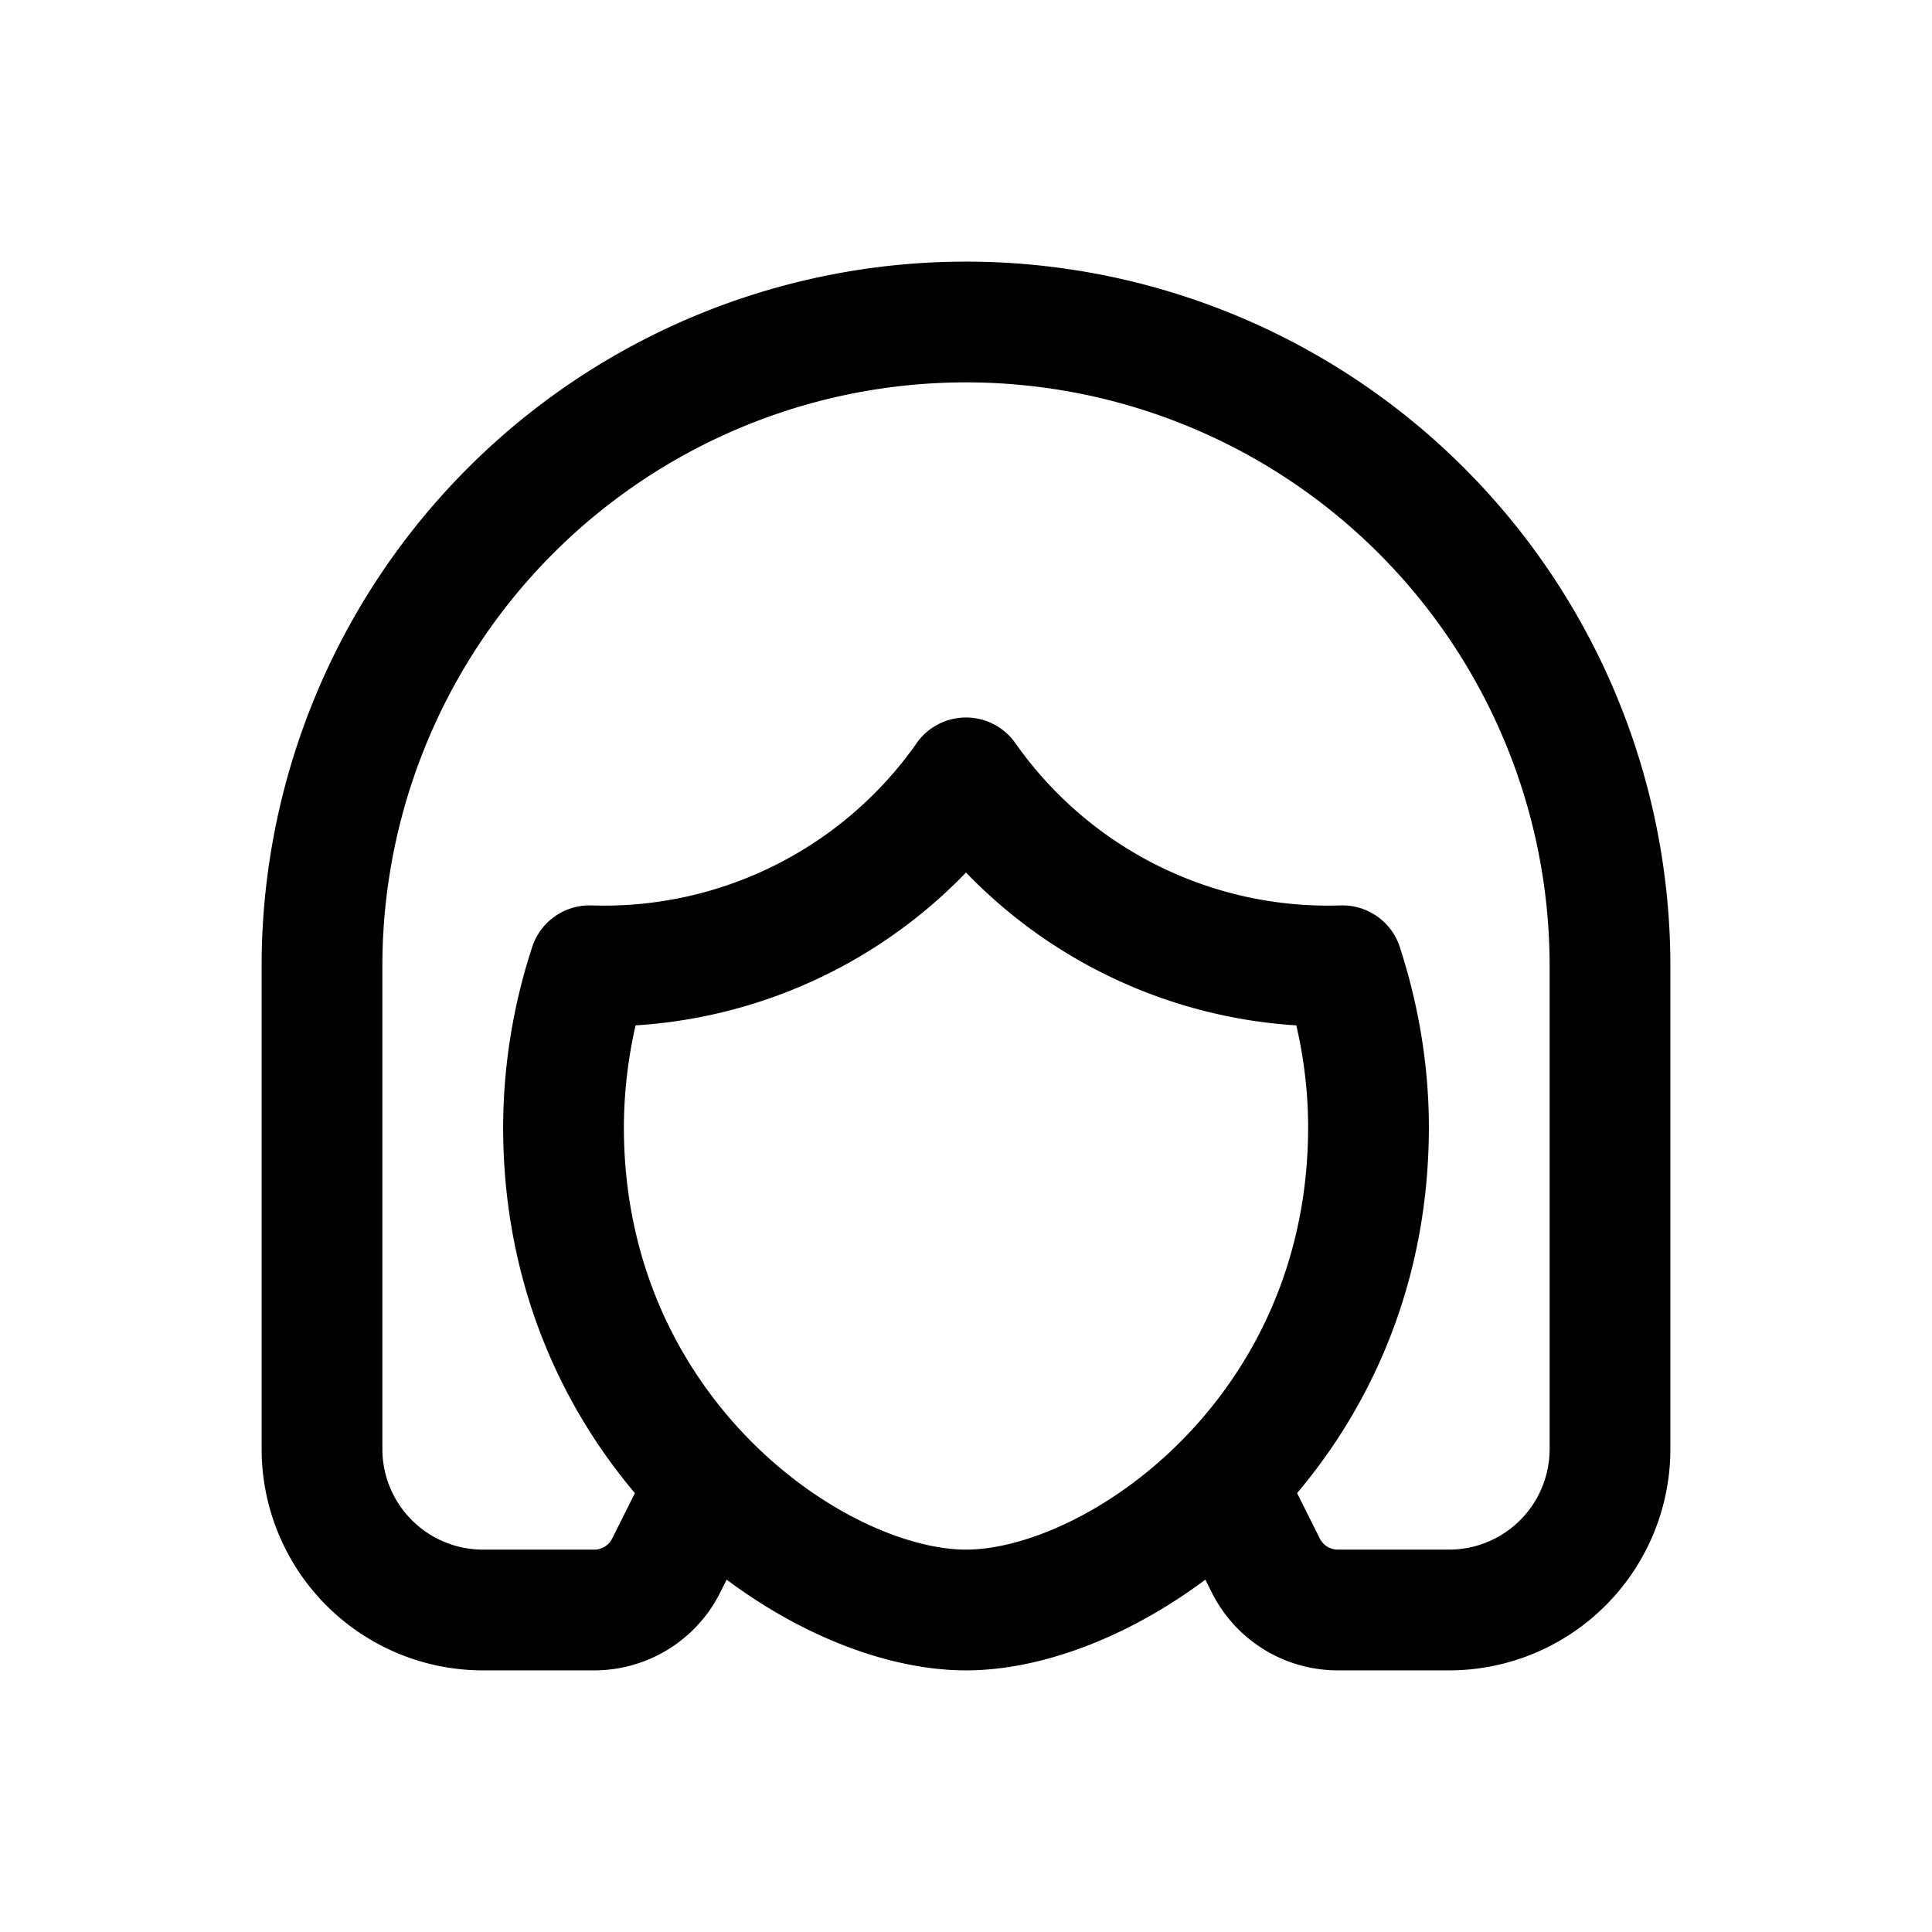 <svg xmlns="http://www.w3.org/2000/svg" width="24" height="24" fill="none" viewBox="0 0 24 24">
    <path stroke="currentColor" stroke-linejoin="round" stroke-width="1.5" d="m8.828 18.344-.552 1.103a1 1 0 0 1-.894.553H6a2 2 0 0 1-2-2v-6a8 8 0 1 1 16 0v6a2 2 0 0 1-2 2h-1.382a1 1 0 0 1-.894-.553l-.552-1.103M12 9.664a5.494 5.494 0 0 1-4.676 2.333A6.499 6.499 0 0 0 7 14c0 3.818 3.125 6 5 6s5-2.182 5-6c0-.68-.115-1.358-.324-2.003A5.493 5.493 0 0 1 12 9.663Z"/>
</svg>